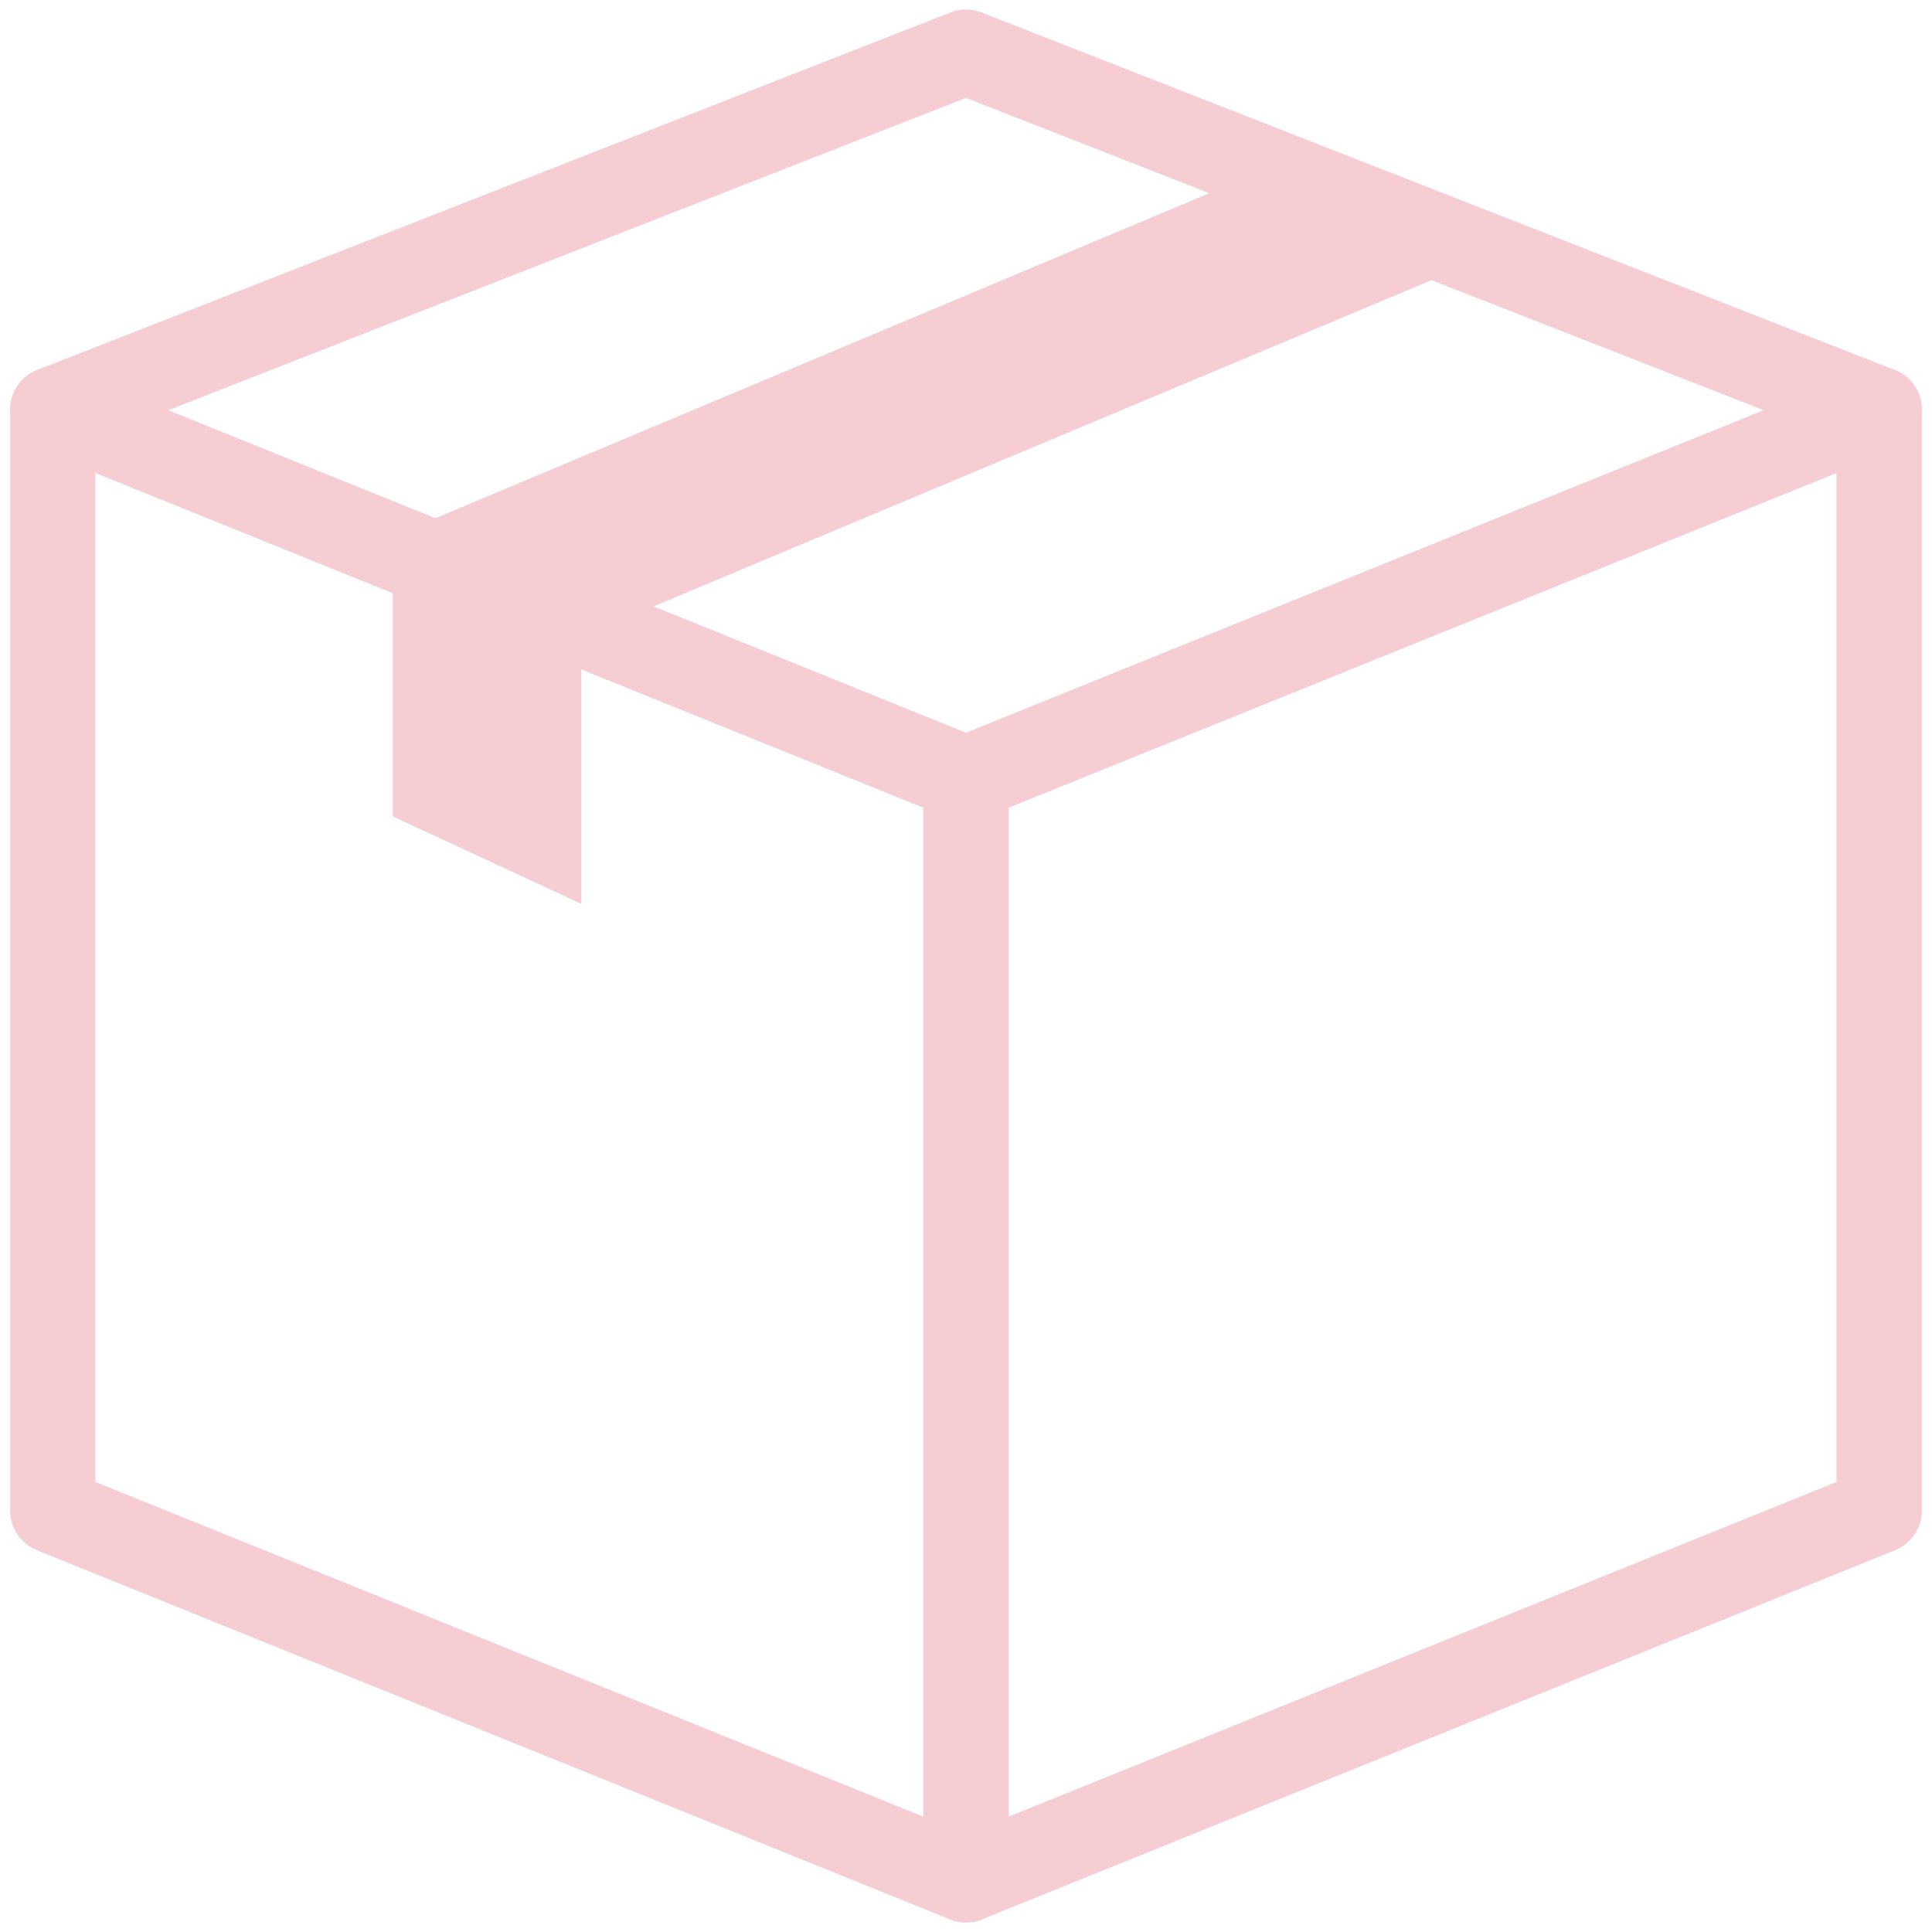 <?xml version="1.0" encoding="UTF-8"?>
<svg width="68px" height="68px" viewBox="0 0 68 68" version="1.1" xmlns="http://www.w3.org/2000/svg" xmlns:xlink="http://www.w3.org/1999/xlink">
    <!-- Generator: Sketch 46 (44423) - http://www.bohemiancoding.com/sketch -->
    <title>icon_pack</title>
    <desc>Created with Sketch.</desc>
    <defs></defs>
    <g id="Landing-Page" stroke="none" stroke-width="1" fill="none" fill-rule="evenodd">
        <g transform="translate(-1029, -1050)" id="FEATURES" fill-rule="nonzero" fill="#F6CDD3">
            <g transform="translate(-551, 257)">
                <g id="icon_pack" transform="translate(1580, 793)">
                    <path d="M34,67.665 C33.81,67.665 33.619,67.629 33.438,67.556 L1.296,54.562 C0.729,54.333 0.358,53.783 0.358,53.171 L0.358,14.418 C0.358,13.919 0.606,13.453 1.019,13.174 C1.433,12.897 1.958,12.841 2.42,13.028 L34.562,26.022 C35.129,26.251 35.5,26.801 35.5,27.413 L35.5,66.166 C35.5,66.665 35.252,67.131 34.839,67.409 C34.587,67.578 34.294,67.665 34,67.665 Z M3.358,52.159 L32.5,63.94 L32.5,28.424 L3.358,16.643 L3.358,52.159 Z" id="Shape"></path>
                    <path d="M34.001,67.665 C33.707,67.665 33.414,67.578 33.162,67.408 C32.749,67.13 32.501,66.664 32.501,66.165 L32.501,27.412 C32.501,26.801 32.872,26.251 33.439,26.021 L65.58,13.027 C66.042,12.84 66.567,12.896 66.981,13.173 C67.394,13.452 67.642,13.918 67.642,14.417 L67.642,53.17 C67.642,53.781 67.271,54.331 66.704,54.561 L34.563,67.556 C34.382,67.629 34.191,67.665 34.001,67.665 Z M35.501,28.424 L35.501,63.94 L64.642,52.159 L64.642,16.643 L35.501,28.424 Z" id="Shape"></path>
                    <path d="M34,28.912 C33.809,28.912 33.618,28.876 33.438,28.803 L1.296,15.809 C0.726,15.579 0.355,15.025 0.358,14.411 C0.361,13.796 0.739,13.246 1.311,13.022 L33.453,0.439 C33.805,0.3 34.195,0.3 34.547,0.439 L66.689,13.022 C67.261,13.246 67.639,13.795 67.642,14.411 C67.645,15.025 67.274,15.579 66.704,15.809 L34.562,28.803 C34.382,28.876 34.191,28.912 34,28.912 Z M5.916,14.44 L34,25.794 L62.084,14.44 L34,3.446 L5.916,14.44 Z" id="Shape"></path>
                    <polygon id="Shape" points="53.272 8.65 45.622 5.516 12.71 19.338 13.826 19.773 13.826 28.735 20.461 31.812 20.461 22.384 20.214 22.263 20.522 22.384"></polygon>
                </g>
            </g>
        </g>
    </g>
</svg>